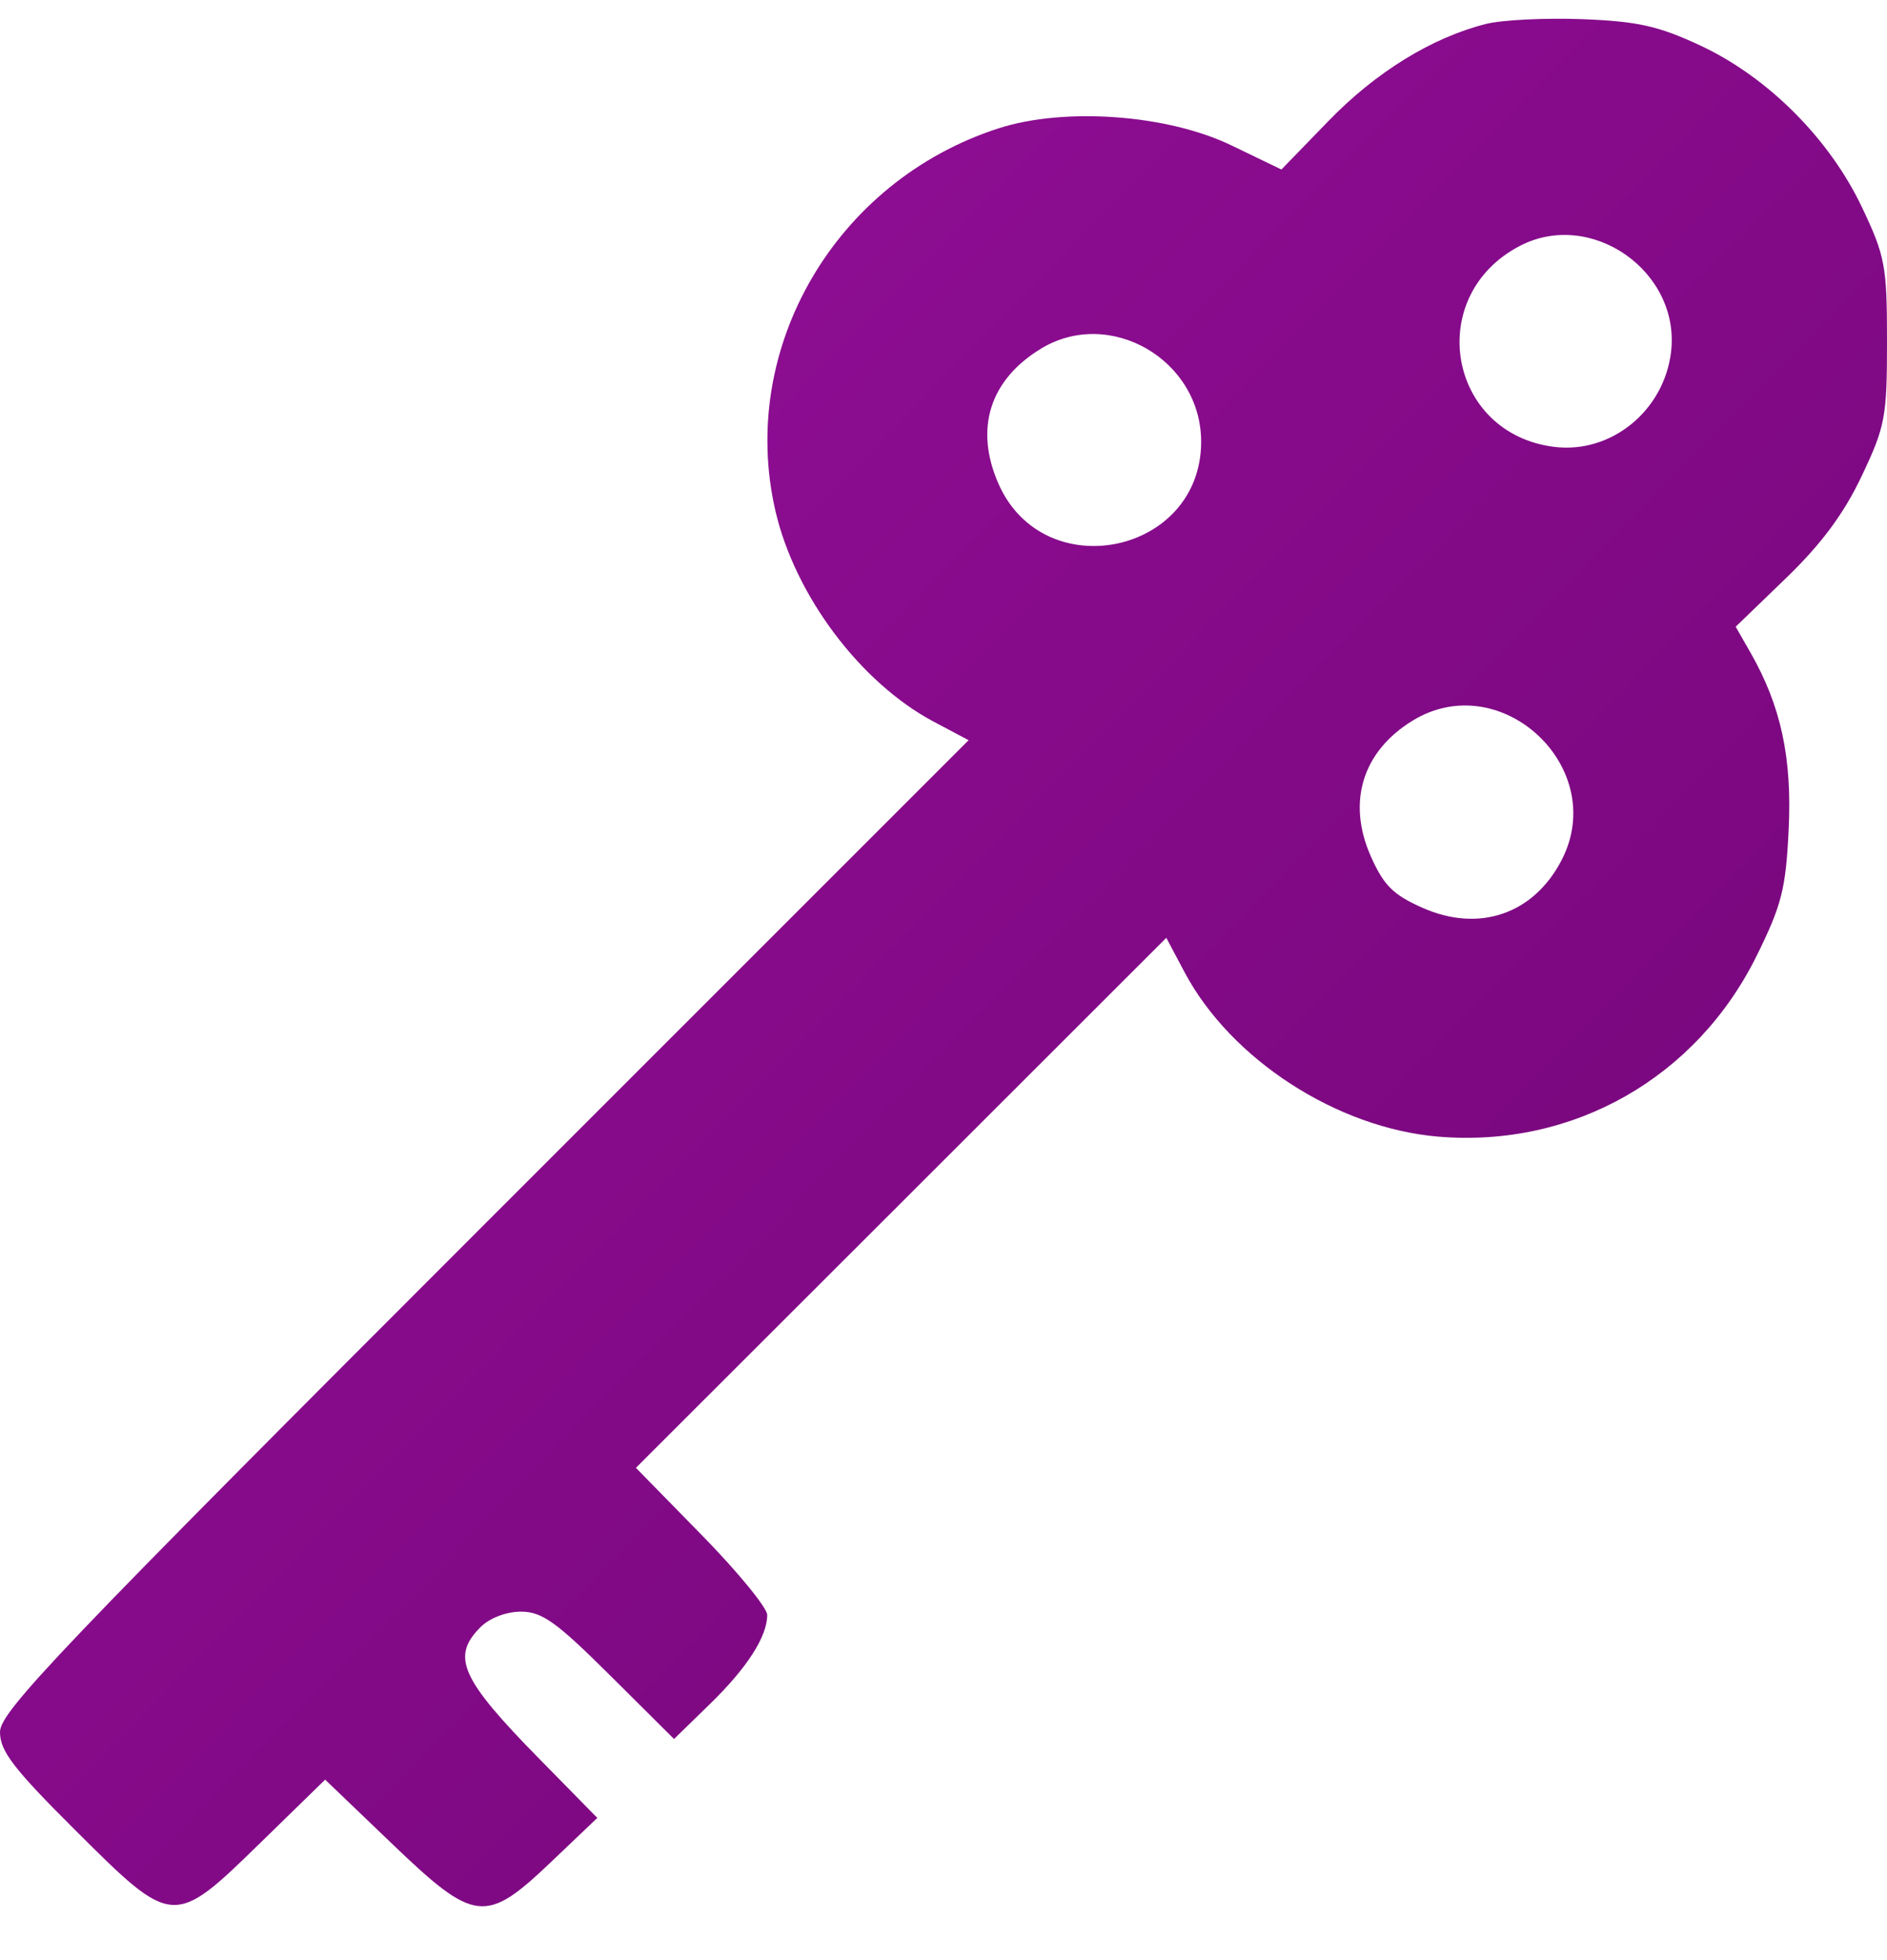 <svg width="26" height="27" viewBox="0 0 26 27" fill="none" xmlns="http://www.w3.org/2000/svg">
<path fill-rule="evenodd" clip-rule="evenodd" d="M20.474 0.33C19.728 0.518 18.956 0.994 18.305 1.666L17.656 2.335L16.97 2.004C16.087 1.577 14.671 1.474 13.758 1.768C11.511 2.494 10.167 4.797 10.684 7.037C10.954 8.205 11.856 9.406 12.867 9.942L13.346 10.196L6.673 16.867C0.813 22.725 0 23.577 0 23.858C0 24.121 0.186 24.363 1.043 25.216C2.384 26.552 2.391 26.552 3.588 25.384L4.48 24.514L5.388 25.384C6.542 26.492 6.689 26.509 7.593 25.648L8.23 25.041L7.437 24.234C6.349 23.127 6.212 22.822 6.62 22.414C6.745 22.288 6.976 22.2 7.178 22.2C7.468 22.2 7.666 22.342 8.405 23.077L9.287 23.954L9.777 23.477C10.293 22.976 10.571 22.544 10.571 22.245C10.571 22.147 10.164 21.65 9.666 21.142L8.762 20.219L12.416 16.569L16.07 12.918L16.322 13.393C16.96 14.593 18.422 15.54 19.819 15.657C21.675 15.812 23.372 14.848 24.204 13.166C24.549 12.468 24.606 12.244 24.645 11.426C24.693 10.437 24.539 9.724 24.118 8.988L23.915 8.633L24.609 7.963C25.098 7.491 25.406 7.075 25.651 6.558C25.976 5.873 26 5.746 26 4.702C26 3.662 25.975 3.53 25.657 2.859C25.209 1.913 24.361 1.064 23.432 0.629C22.849 0.357 22.566 0.294 21.801 0.264C21.291 0.245 20.694 0.274 20.474 0.33ZM20.936 3.39C19.619 4.081 19.949 5.976 21.418 6.156C22.198 6.251 22.924 5.662 23.024 4.853C23.16 3.74 21.922 2.872 20.936 3.39ZM14.341 4.804C13.634 5.235 13.424 5.909 13.759 6.667C14.386 8.083 16.548 7.634 16.55 6.087C16.551 4.957 15.291 4.225 14.341 4.804ZM19.466 9.925C18.773 10.348 18.556 11.047 18.888 11.796C19.065 12.195 19.196 12.326 19.6 12.505C20.38 12.85 21.132 12.592 21.517 11.847C22.174 10.578 20.684 9.183 19.466 9.925Z" fill="url(#paint0_linear_563_5623)"/>
<defs>
<linearGradient id="paint0_linear_563_5623" x1="28" y1="26.258" x2="5.5" y2="4.258" gradientUnits="userSpaceOnUse">
<stop stop-color="#6F0473"/>
<stop offset="1" stop-color="#900E95"/>
</linearGradient>
</defs>
</svg>
